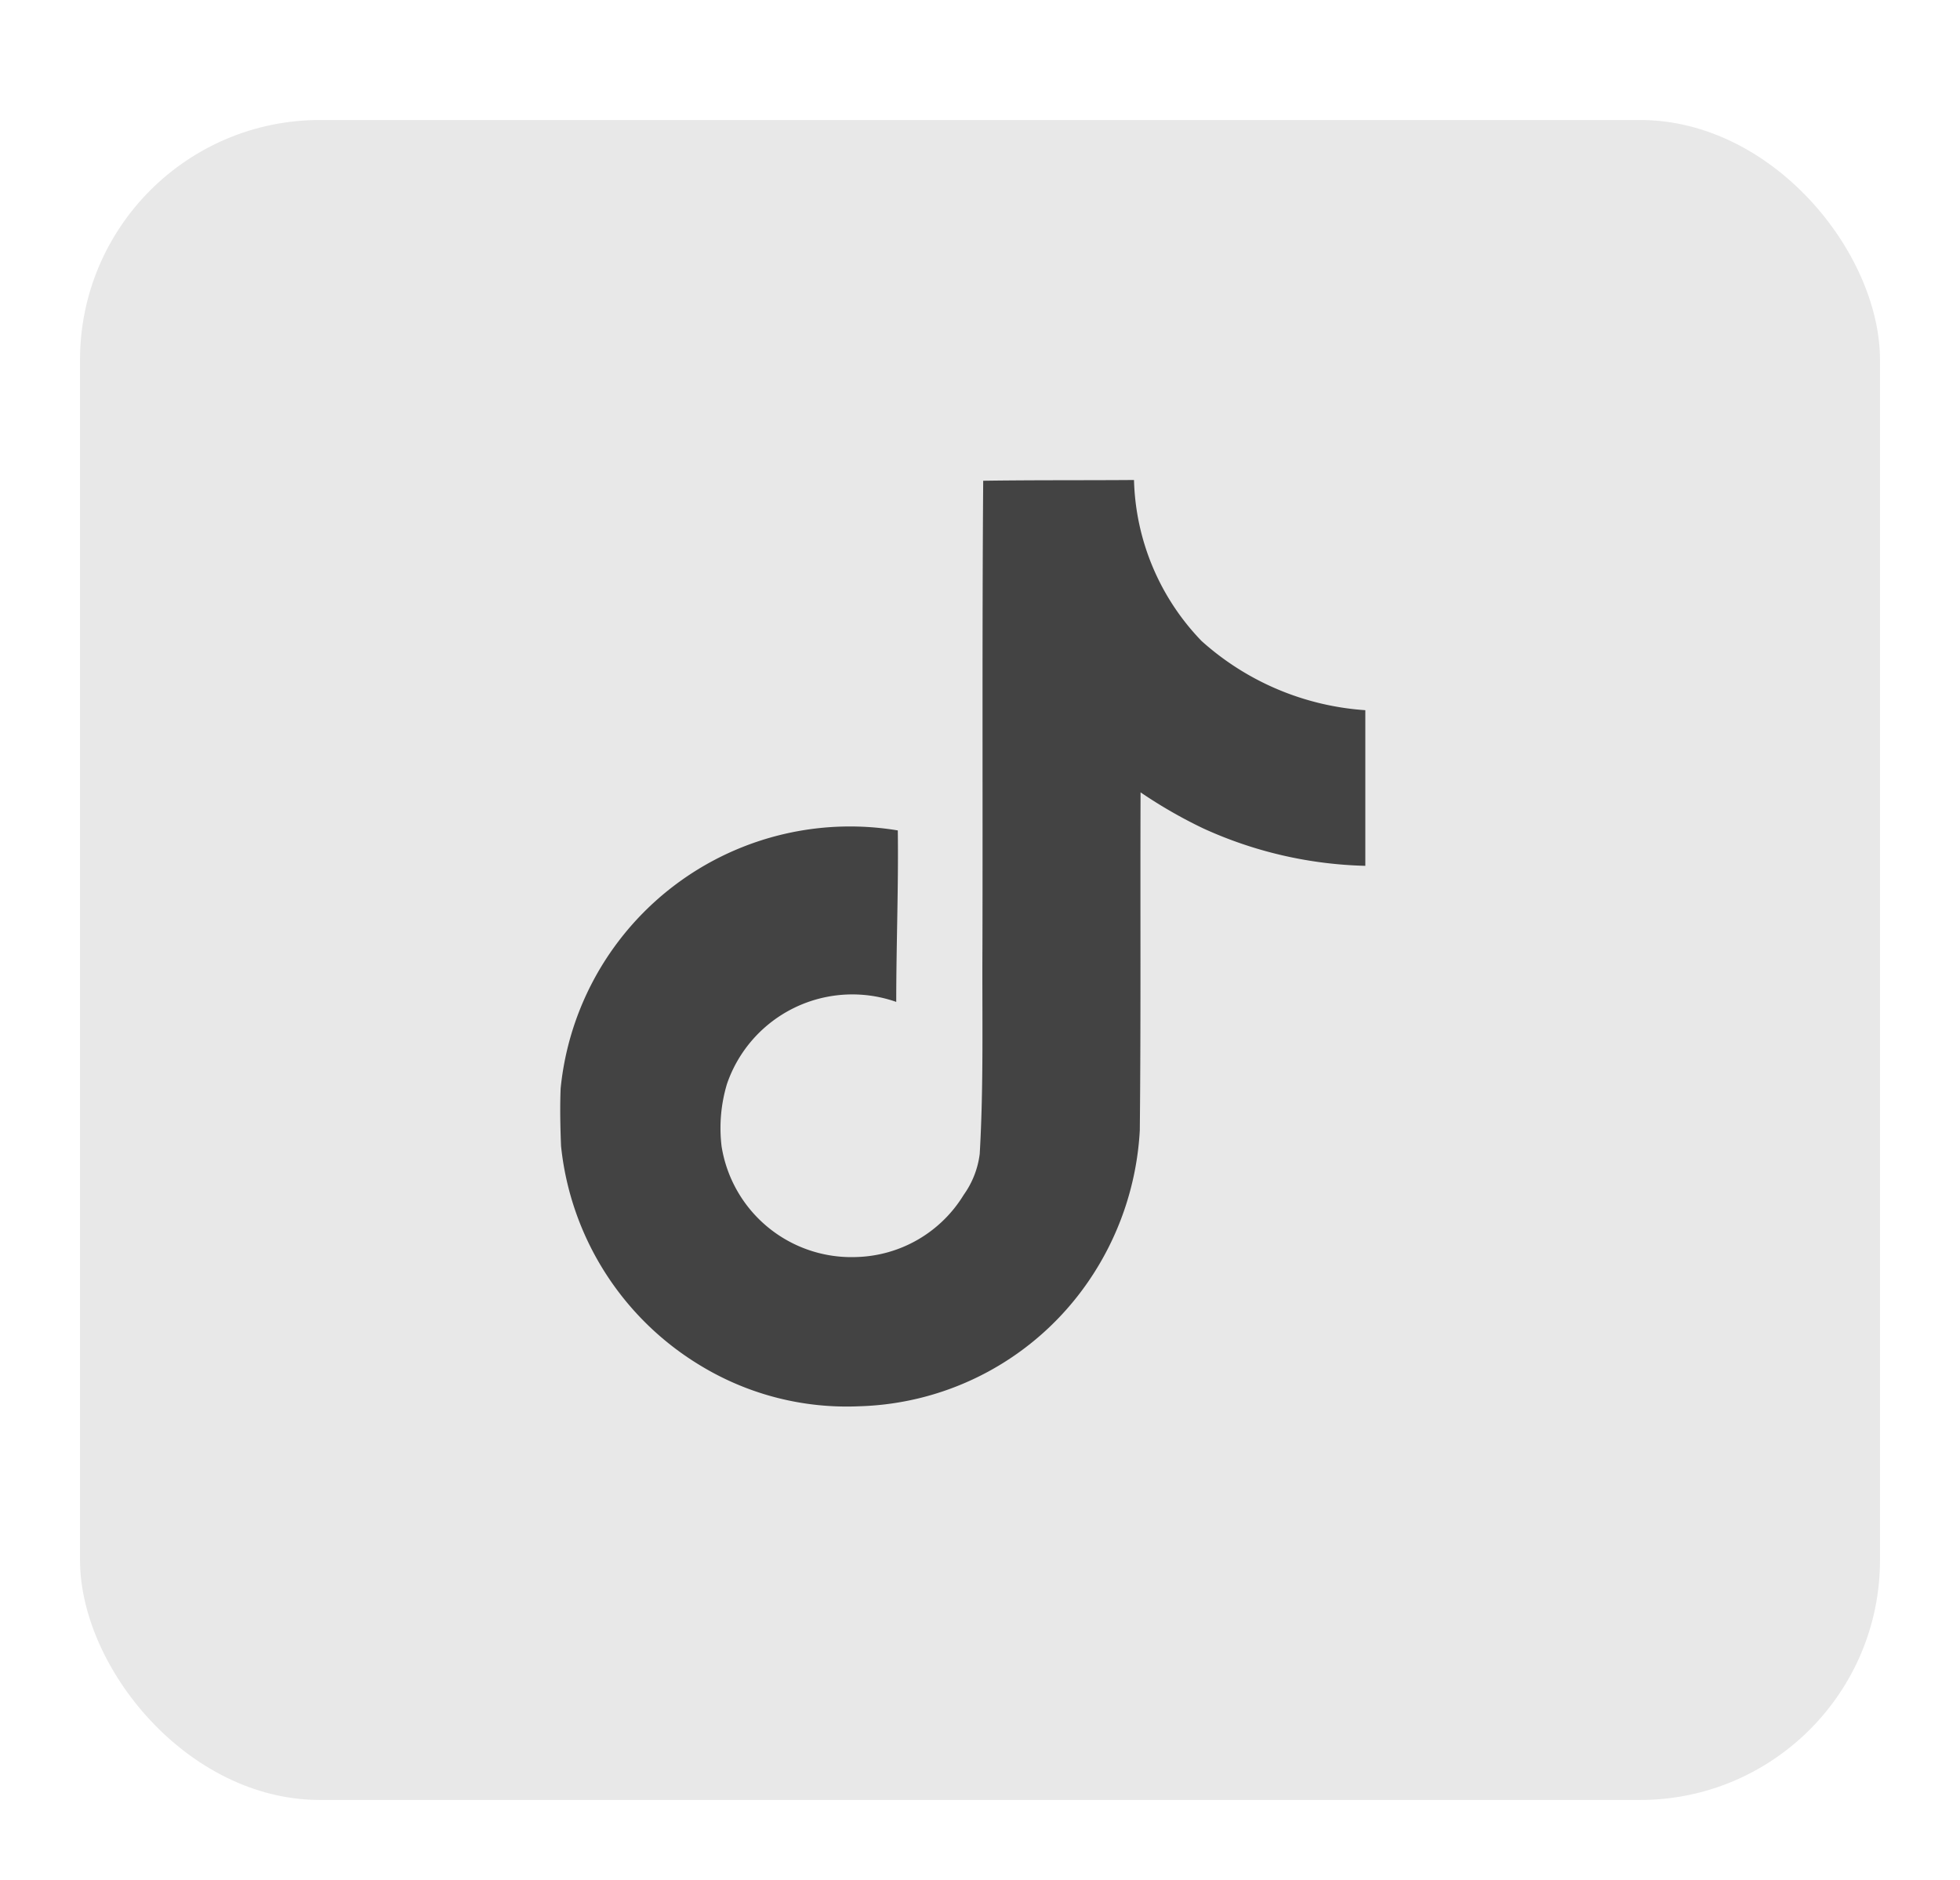 <svg xmlns="http://www.w3.org/2000/svg" xmlns:xlink="http://www.w3.org/1999/xlink" width="49" height="47" viewBox="0 0 49 47">
  <defs>
    <clipPath id="clip-Tik">
      <rect width="49" height="47"/>
    </clipPath>
  </defs>
  <g id="Tik" clip-path="url(#clip-Tik)">
    <rect id="Rectangle_277" data-name="Rectangle 277" width="45" height="42" rx="6" transform="translate(2 3)" fill="#e8e8e8"/>
    <path id="Icon_simple-tiktok" data-name="Icon simple-tiktok" d="M12.942.019C14.207,0,15.462.01,16.717,0a6.014,6.014,0,0,0,1.69,4.026A6.809,6.809,0,0,0,22.5,5.755V9.646a10.335,10.335,0,0,1-4.055-.937,11.929,11.929,0,0,1-1.564-.9c-.01,2.819.01,5.639-.019,8.448a7.375,7.375,0,0,1-1.3,3.8,7.193,7.193,0,0,1-5.706,3.1,7.04,7.04,0,0,1-3.939-.994,7.281,7.281,0,0,1-3.524-5.513c-.019-.483-.029-.966-.01-1.439a7.269,7.269,0,0,1,8.429-6.45c.019,1.429-.039,2.858-.039,4.287A3.313,3.313,0,0,0,6.541,15.1a3.83,3.83,0,0,0-.135,1.555,3.286,3.286,0,0,0,3.379,2.771,3.244,3.244,0,0,0,2.675-1.555,2.228,2.228,0,0,0,.4-1.023c.1-1.728.058-3.447.068-5.175.01-3.891-.01-7.773.019-11.654Z" transform="translate(11.633 12)" fill="#434343"/>
  </g>
</svg>
